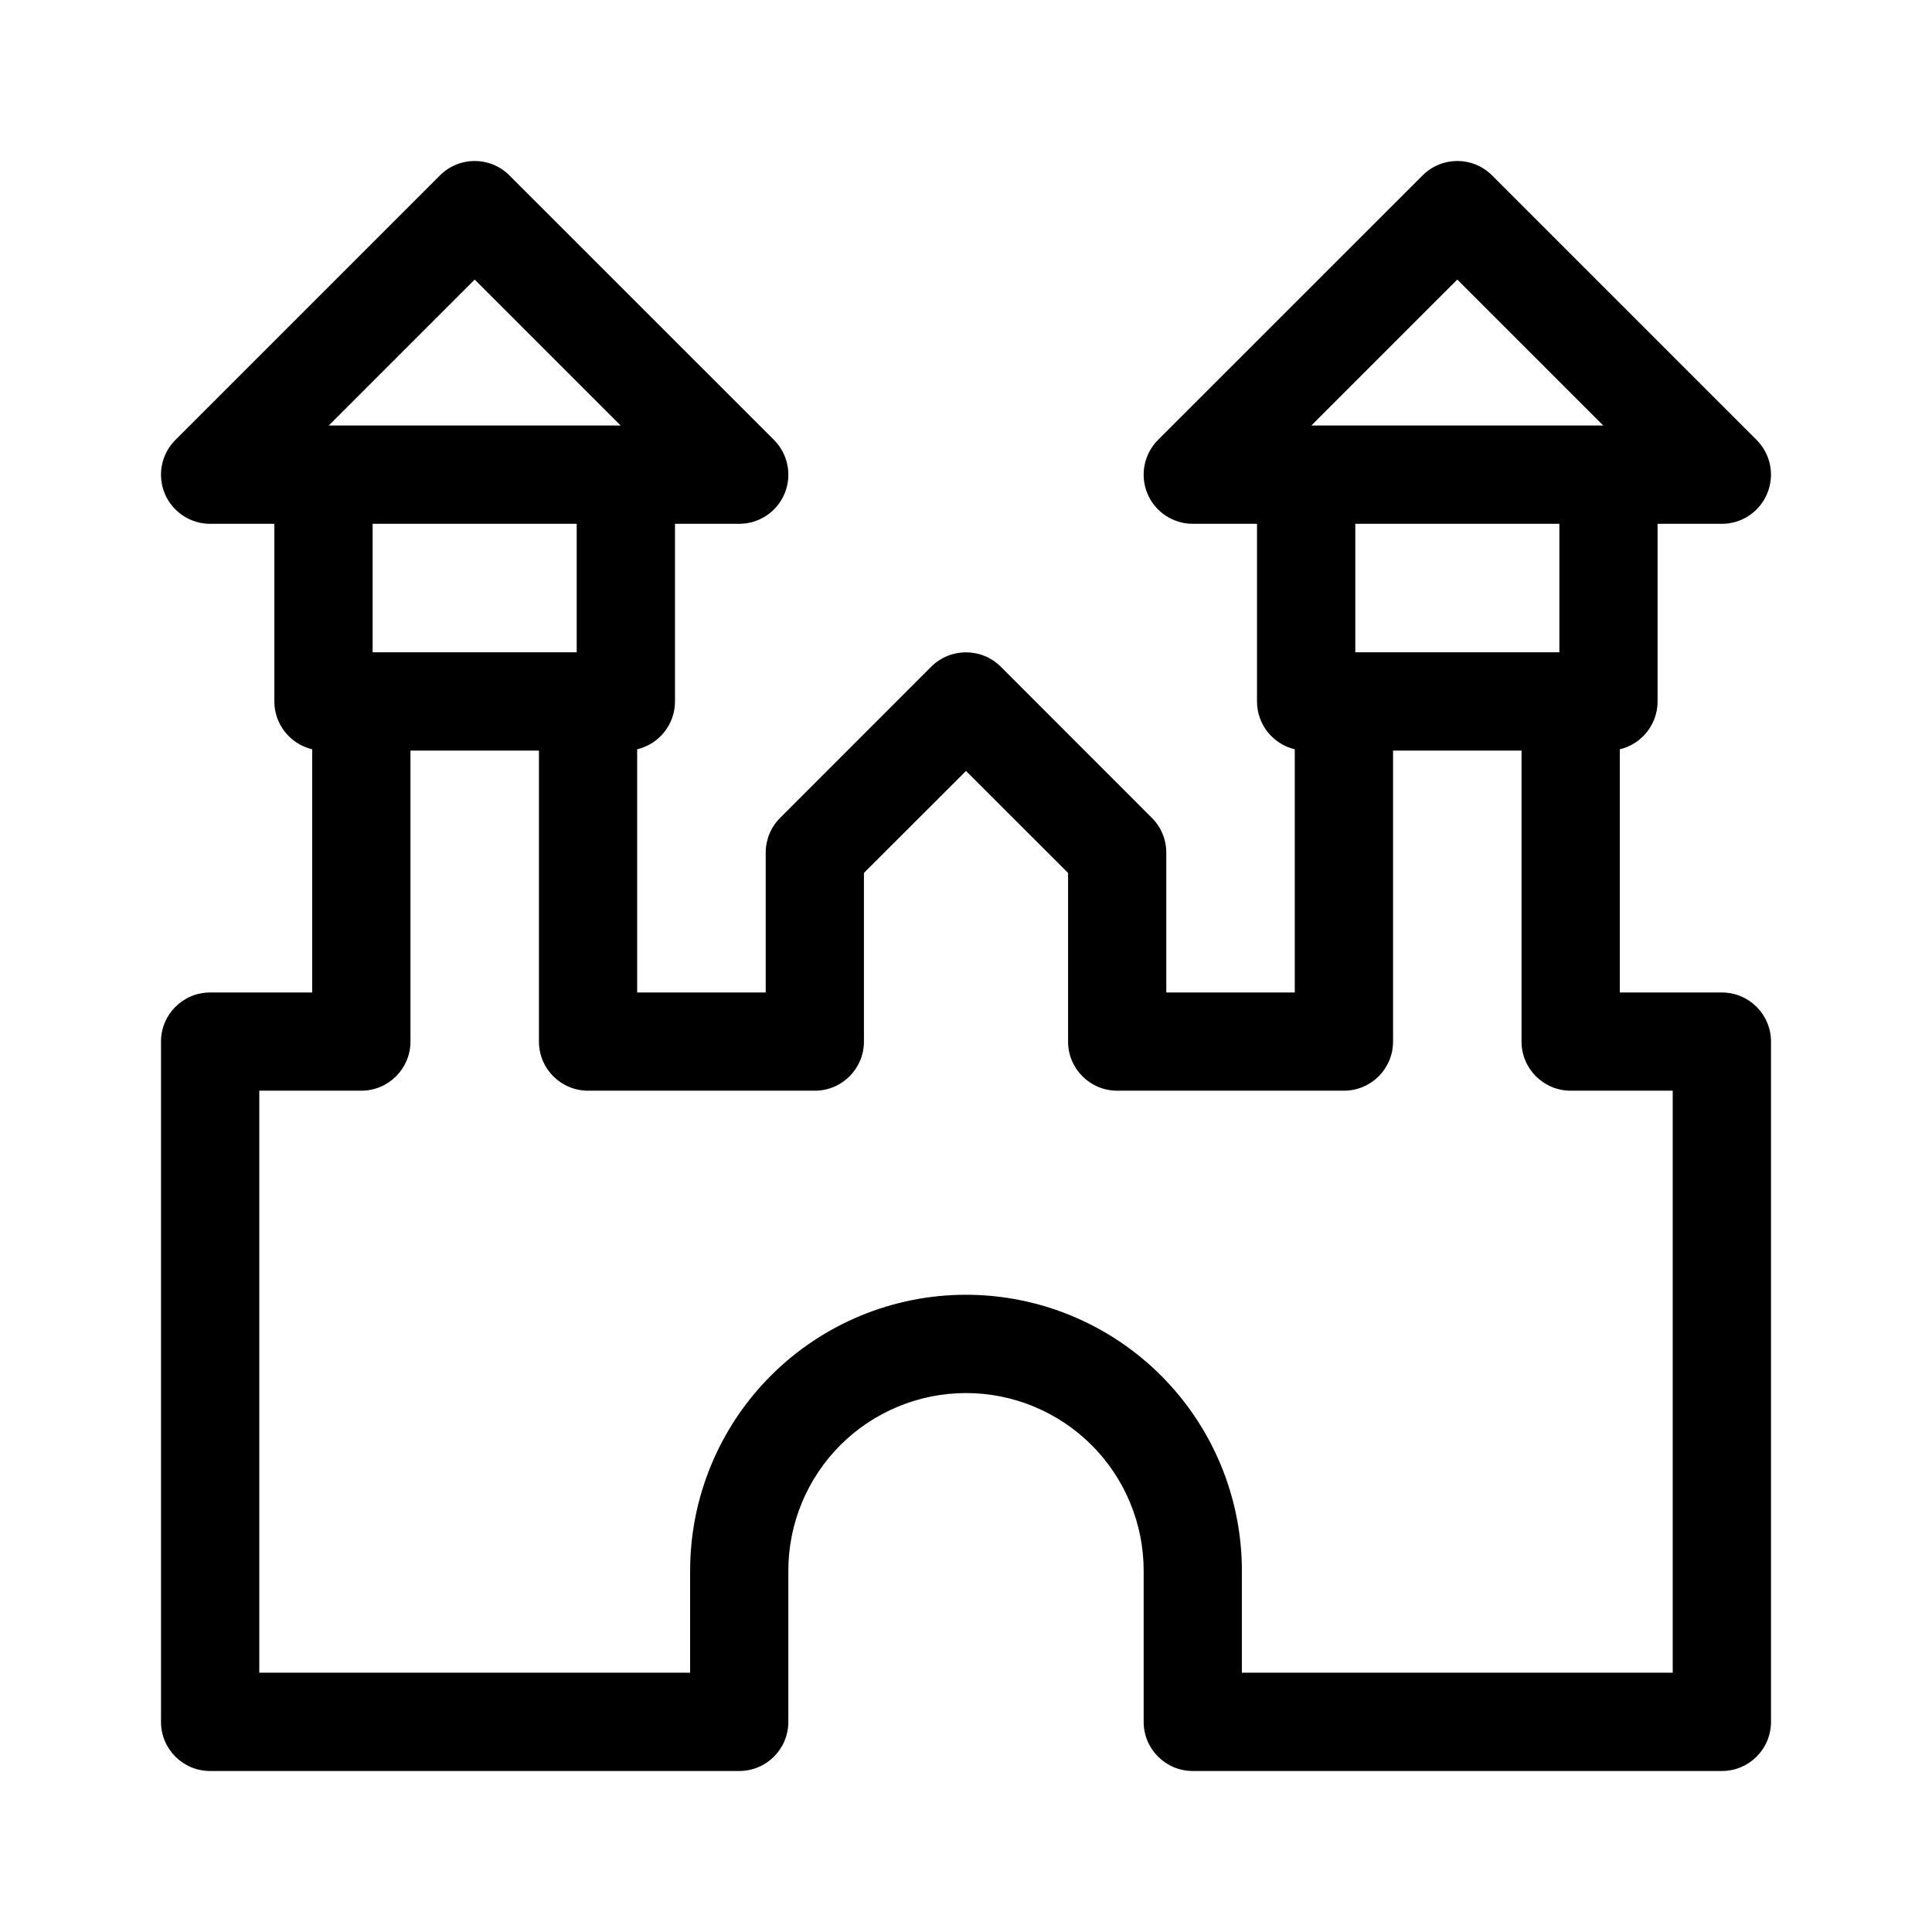 <svg viewBox="0 0 24 24" xmlns="http://www.w3.org/2000/svg"  class="svg-icon" data-testid="icon-castle">
  <path fill-rule="evenodd" clip-rule="evenodd" d="M5.465 2.179C5.704 1.94 6.09 1.94 6.328 2.179L9.615 5.465C9.789 5.64 9.841 5.902 9.747 6.13C9.653 6.358 9.43 6.507 9.183 6.507H8.385V8.714C8.385 9.002 8.185 9.244 7.915 9.308V12.329H9.512V10.591C9.512 10.43 9.576 10.274 9.691 10.16L11.568 8.282C11.807 8.044 12.193 8.044 12.432 8.282L14.309 10.16C14.424 10.274 14.488 10.43 14.488 10.591V12.329H16.084V9.308C15.815 9.244 15.615 9.002 15.615 8.714V6.507H14.817C14.57 6.507 14.348 6.358 14.253 6.13C14.159 5.902 14.211 5.64 14.385 5.465L17.672 2.179C17.91 1.94 18.297 1.94 18.535 2.179L21.821 5.465C21.996 5.64 22.048 5.902 21.953 6.13C21.859 6.358 21.637 6.507 21.39 6.507H20.591V8.714C20.591 9.002 20.391 9.244 20.122 9.308V12.329H21.39C21.727 12.329 22 12.602 22 12.939V21.39C22 21.727 21.727 22 21.39 22H14.817C14.48 22 14.207 21.727 14.207 21.39V19.512C14.207 18.927 13.974 18.365 13.56 17.951C13.146 17.538 12.585 17.305 12 17.305C11.415 17.305 10.854 17.538 10.44 17.951C10.026 18.365 9.793 18.927 9.793 19.512V21.39C9.793 21.727 9.52 22 9.183 22H2.61C2.273 22 2 21.727 2 21.39V12.939C2 12.602 2.273 12.329 2.61 12.329H3.878V9.308C3.609 9.244 3.408 9.002 3.408 8.714V6.507H2.61C2.363 6.507 2.141 6.358 2.046 6.13C1.952 5.902 2.004 5.64 2.179 5.465L5.465 2.179ZM4.084 5.286H7.71L5.897 3.473L4.084 5.286ZM4.629 6.507V8.103H7.164V6.507H4.629ZM6.695 9.324H5.099V12.939C5.099 13.276 4.825 13.549 4.488 13.549H3.221V20.779H8.573V19.512C8.573 18.603 8.934 17.731 9.577 17.088C10.219 16.446 11.091 16.084 12 16.084C12.909 16.084 13.781 16.446 14.423 17.088C15.066 17.731 15.427 18.603 15.427 19.512V20.779H20.779V13.549H19.512C19.175 13.549 18.901 13.276 18.901 12.939V9.324H17.305V12.939C17.305 13.276 17.032 13.549 16.695 13.549H13.878C13.541 13.549 13.268 13.276 13.268 12.939V10.844L12 9.577L10.732 10.844V12.939C10.732 13.276 10.459 13.549 10.122 13.549H7.305C6.968 13.549 6.695 13.276 6.695 12.939V9.324ZM16.836 8.103H19.371V6.507H16.836V8.103ZM19.916 5.286H16.29L18.103 3.473L19.916 5.286Z" />
</svg>
